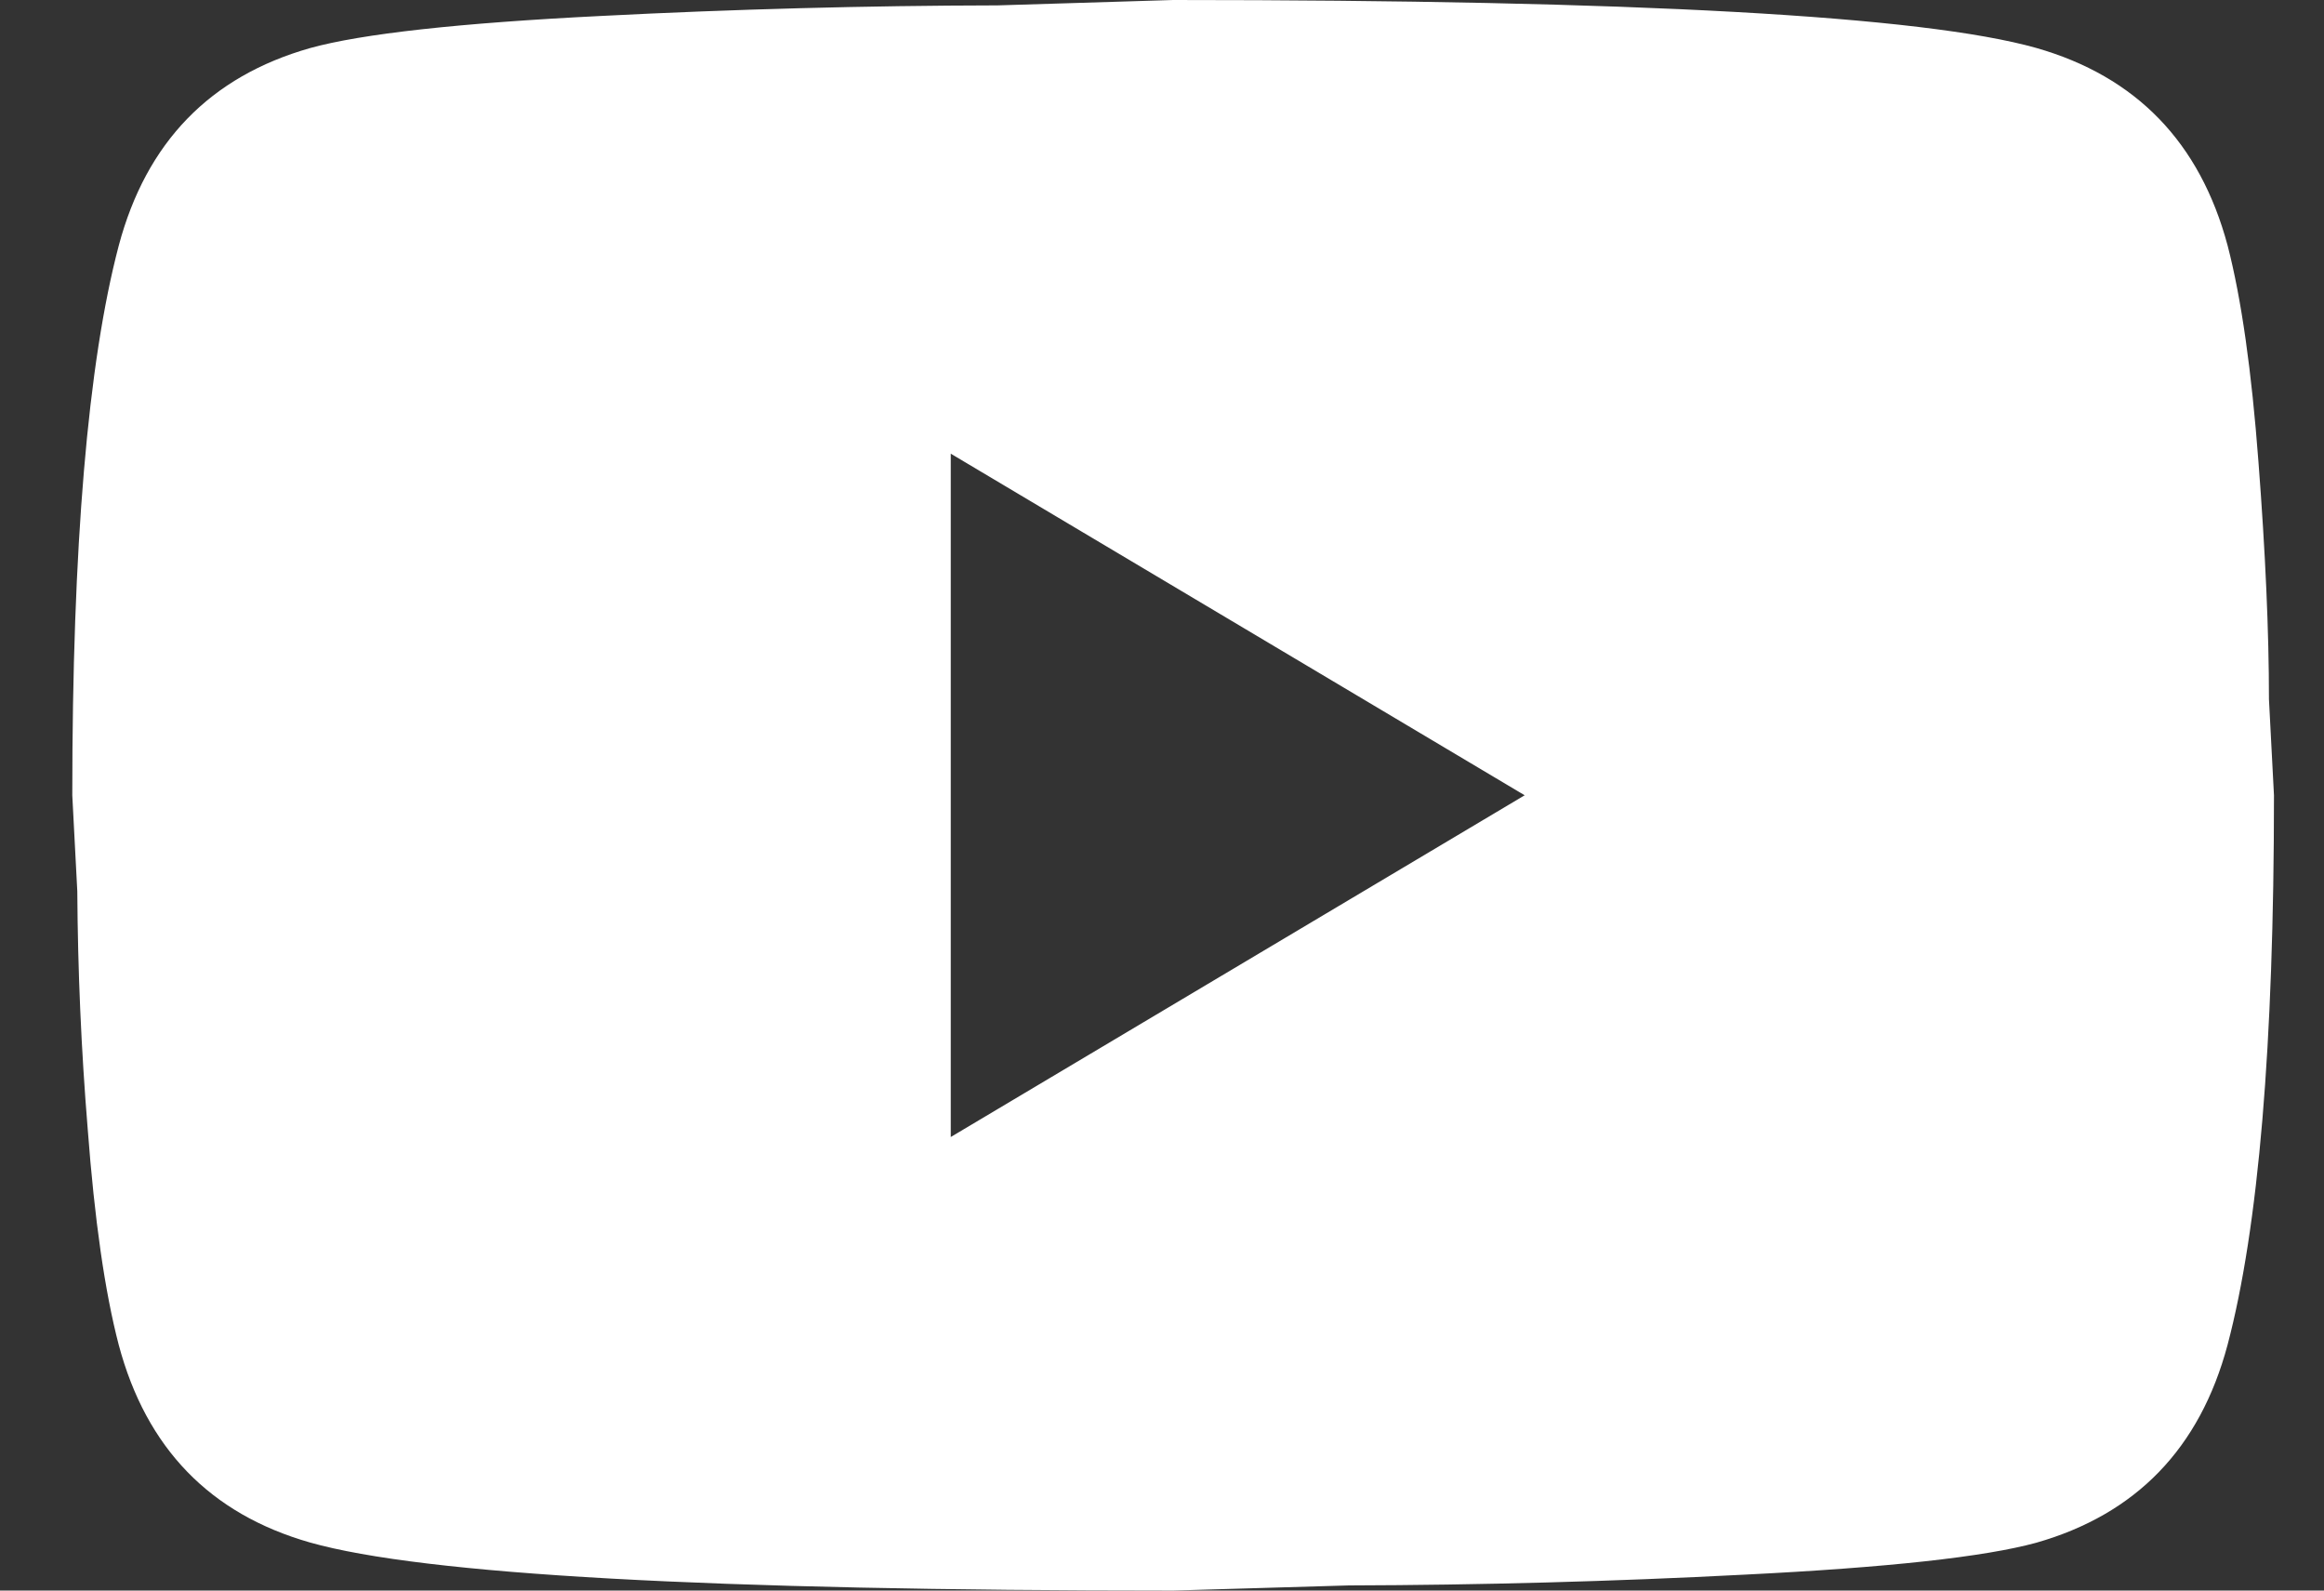 <svg width="19" height="13" viewBox="0 0 19 13" fill="none" xmlns="http://www.w3.org/2000/svg">
<rect x="0" y="0" width="19" height="13" fill="#333333" stroke="none"/>
<path d="M7.773 9.293L12.465 6.5L7.773 3.708V9.293ZM18.212 2.007C18.325 2.443 18.408 3.031 18.464 3.773C18.521 4.515 18.55 5.162 18.55 5.715L18.591 6.5C18.591 8.537 18.465 10.035 18.211 10.994C17.985 11.838 17.464 12.376 16.648 12.609C16.225 12.725 15.43 12.812 14.261 12.87C13.184 12.926 12.106 12.955 11.028 12.958L9.591 13C5.815 13 3.463 12.87 2.534 12.607C1.717 12.374 1.196 11.836 0.971 10.993C0.857 10.557 0.773 9.969 0.717 9.227C0.664 8.581 0.636 7.933 0.632 7.285L0.591 6.5C0.591 4.464 0.718 2.966 0.971 2.007C1.196 1.163 1.718 0.625 2.535 0.393C2.958 0.276 3.753 0.188 4.922 0.13C5.999 0.075 7.077 0.046 8.155 0.044L9.591 0C13.366 0 15.718 0.13 16.648 0.392C17.464 0.625 17.986 1.163 18.212 2.007Z" fill="white"/>
</svg>
